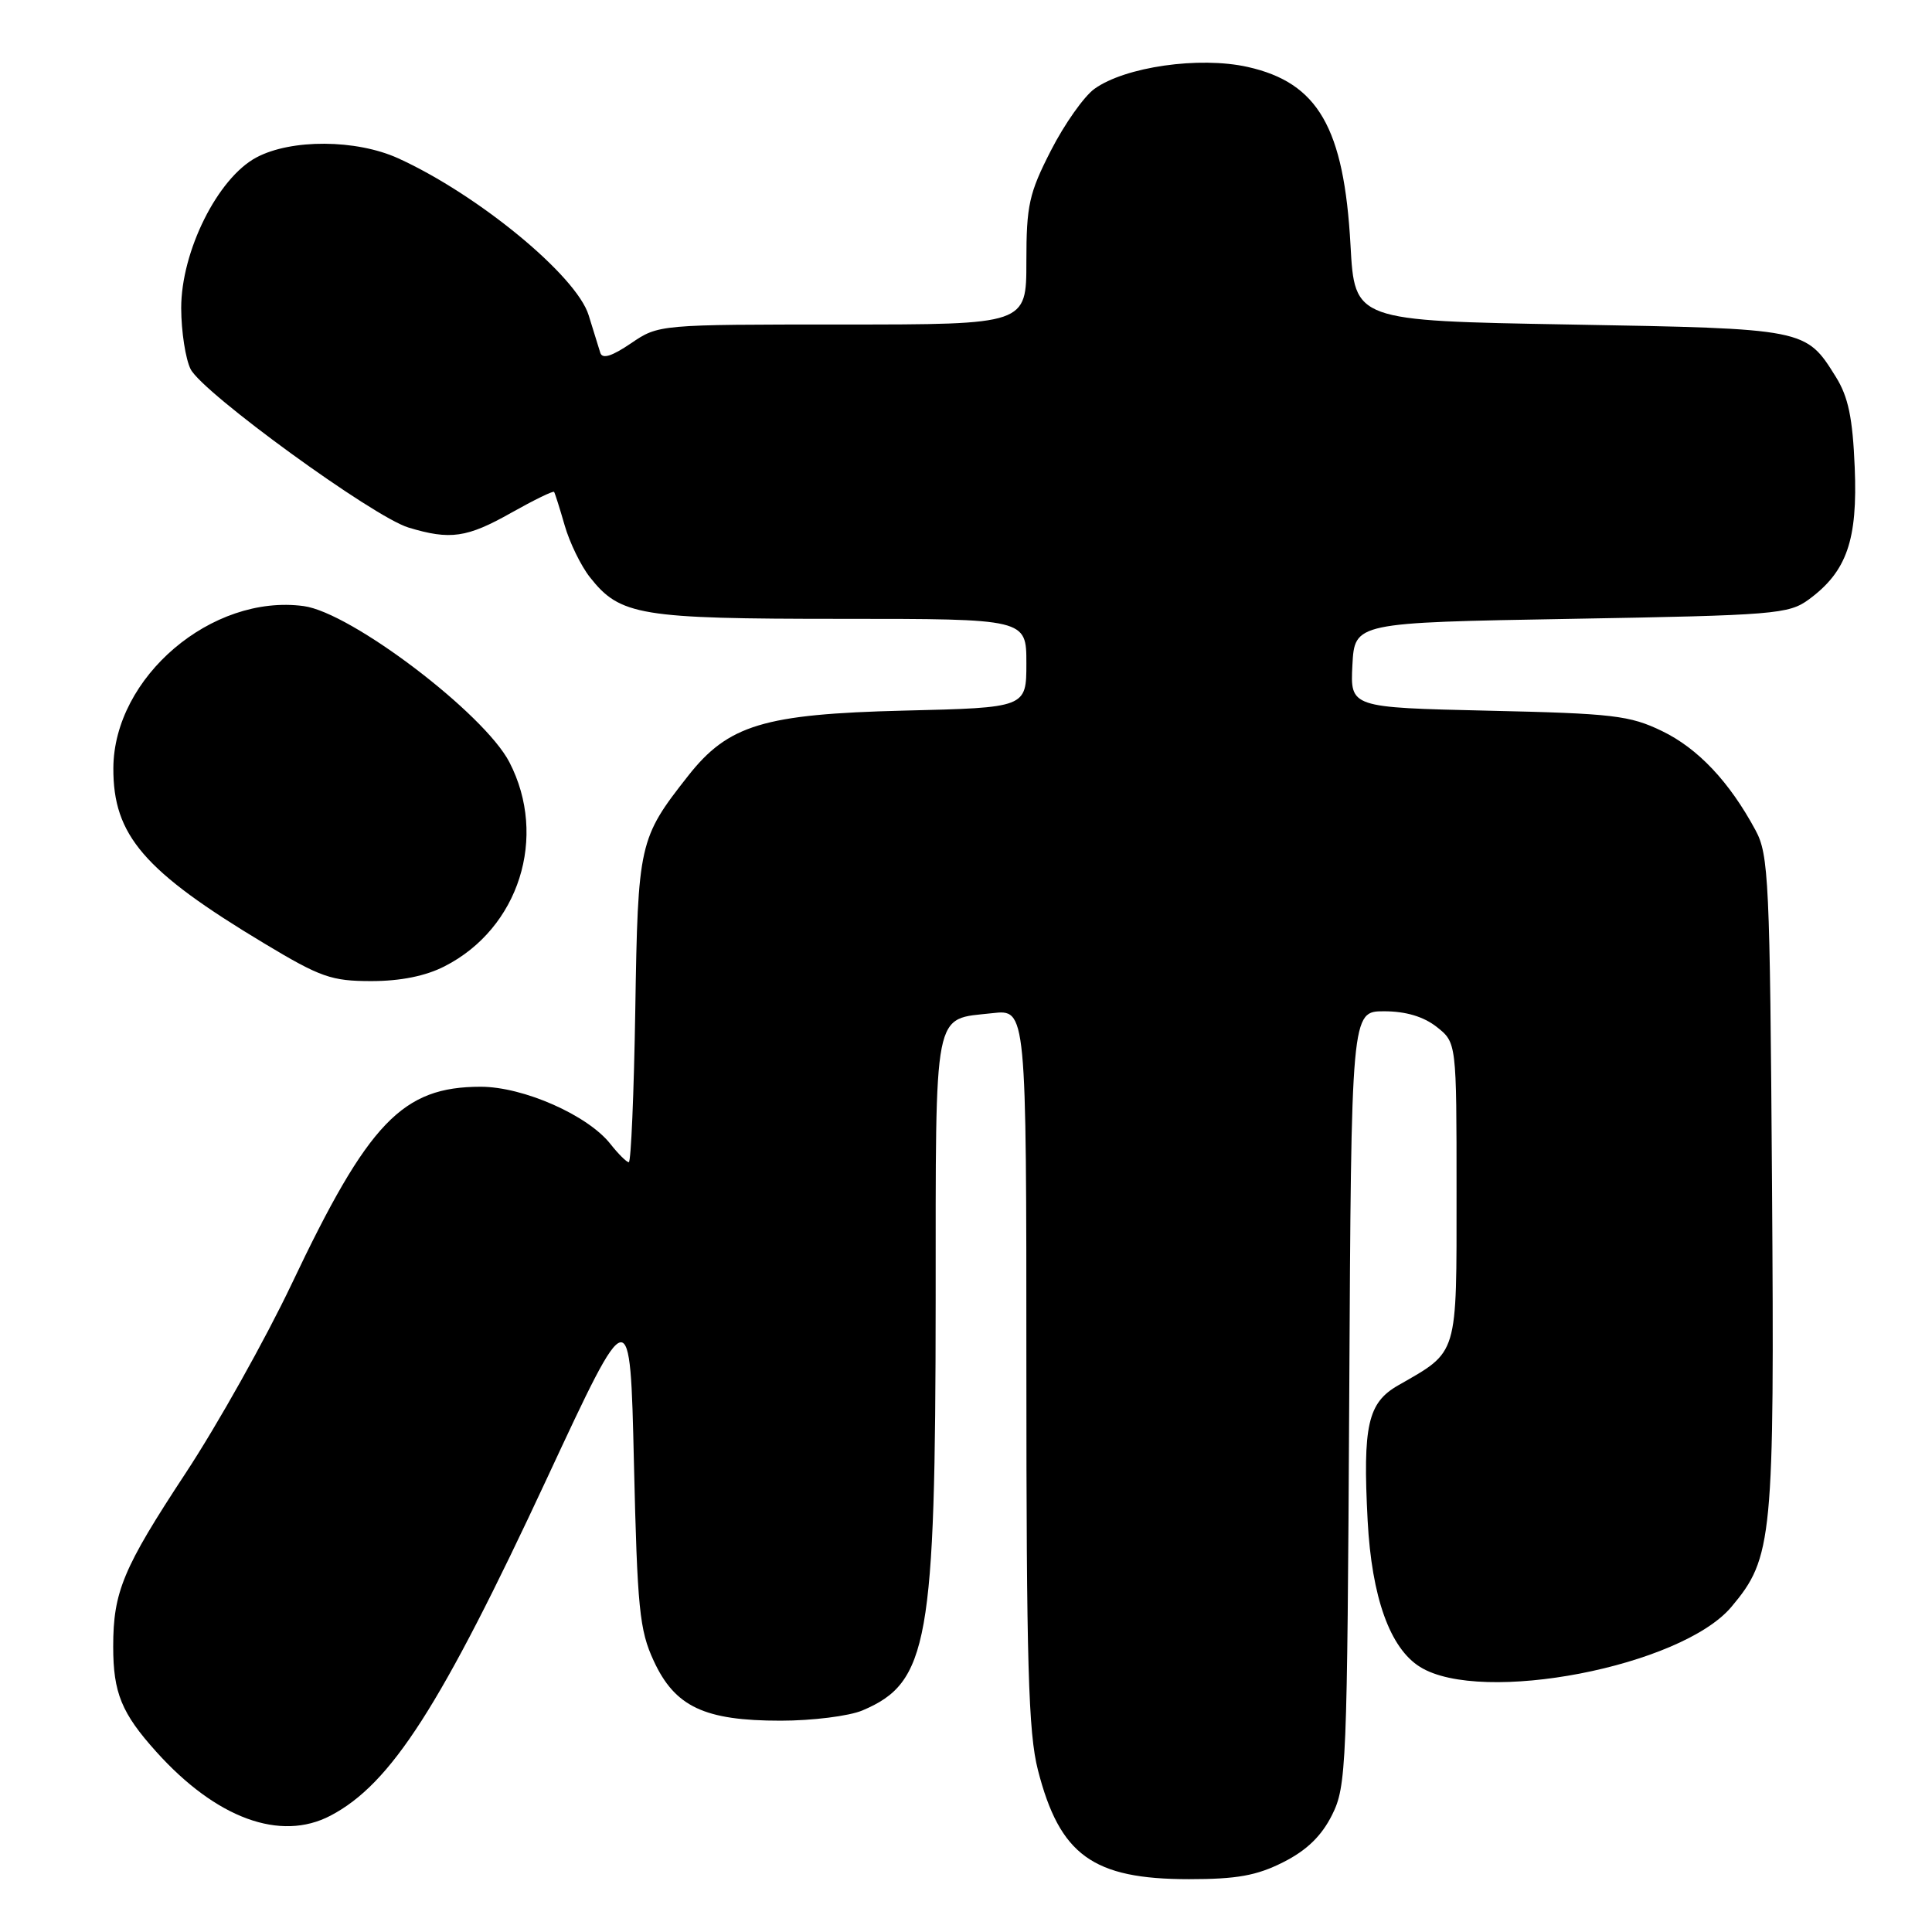 <?xml version="1.0" encoding="UTF-8" standalone="no"?>
<!DOCTYPE svg PUBLIC "-//W3C//DTD SVG 1.1//EN" "http://www.w3.org/Graphics/SVG/1.1/DTD/svg11.dtd" >
<svg xmlns="http://www.w3.org/2000/svg" xmlns:xlink="http://www.w3.org/1999/xlink" version="1.1" viewBox="0 0 256 256">
 <g >
 <path fill="currentColor"
d=" M 170.04 246.75 C 173.15 245.18 175.10 243.29 176.50 240.50 C 178.41 236.68 178.51 234.20 178.78 185.25 C 179.05 134.00 179.05 134.00 183.39 134.00 C 186.27 134.00 188.62 134.70 190.37 136.07 C 193.00 138.15 193.00 138.15 193.00 157.90 C 193.00 179.91 193.28 178.97 185.26 183.57 C 181.24 185.87 180.56 188.87 181.22 201.49 C 181.76 211.64 184.17 218.40 188.17 220.88 C 196.30 225.93 222.77 220.82 229.42 212.92 C 234.90 206.40 235.13 204.01 234.80 156.84 C 234.52 116.60 234.37 113.25 232.61 110.00 C 229.15 103.58 225.00 99.18 220.23 96.87 C 215.95 94.80 213.74 94.54 197.20 94.17 C 178.91 93.75 178.91 93.75 179.20 88.13 C 179.50 82.50 179.50 82.50 208.18 82.00 C 235.18 81.53 237.02 81.38 239.68 79.43 C 244.71 75.73 246.16 71.57 245.76 61.94 C 245.49 55.37 244.91 52.59 243.26 49.94 C 239.27 43.54 239.33 43.55 208.00 43.00 C 179.50 42.50 179.50 42.50 178.95 32.50 C 178.09 16.91 174.65 10.96 165.32 8.87 C 158.92 7.44 149.07 8.85 145.01 11.78 C 143.63 12.78 141.04 16.45 139.25 19.95 C 136.35 25.62 136.00 27.21 136.00 34.66 C 136.00 43.00 136.00 43.00 111.64 43.00 C 87.32 43.00 87.27 43.00 83.61 45.49 C 81.06 47.22 79.81 47.61 79.54 46.74 C 79.33 46.06 78.64 43.82 78.00 41.77 C 76.39 36.53 63.33 25.78 52.75 20.97 C 47.19 18.45 38.60 18.40 33.98 20.86 C 28.84 23.59 24.00 33.31 24.01 40.84 C 24.02 43.95 24.59 47.59 25.26 48.92 C 26.87 52.07 49.44 68.48 54.12 69.90 C 59.65 71.58 61.88 71.26 67.77 67.93 C 70.76 66.25 73.30 65.01 73.42 65.18 C 73.54 65.36 74.17 67.35 74.82 69.61 C 75.47 71.88 76.97 74.97 78.17 76.49 C 82.17 81.57 84.77 82.00 111.47 82.00 C 136.00 82.00 136.00 82.00 136.00 87.88 C 136.00 93.77 136.00 93.77 119.75 94.16 C 101.21 94.62 96.48 96.05 91.16 102.83 C 84.67 111.08 84.53 111.73 84.18 133.75 C 84.00 144.89 83.61 154.00 83.32 154.00 C 83.03 154.00 81.93 152.91 80.89 151.59 C 77.89 147.77 69.35 144.00 63.70 144.00 C 53.32 144.00 48.82 148.69 38.64 170.15 C 35.15 177.49 28.83 188.77 24.59 195.21 C 16.30 207.81 15.00 210.92 15.00 218.18 C 15.00 224.30 16.10 227.00 20.71 232.12 C 28.65 240.95 37.15 244.07 43.80 240.58 C 51.82 236.37 58.40 226.12 72.50 195.84 C 83.50 172.21 83.50 172.21 84.00 193.86 C 84.45 213.15 84.73 216.00 86.62 220.07 C 89.43 226.16 93.34 228.00 103.43 228.00 C 107.63 228.00 112.51 227.39 114.28 226.64 C 123.00 222.95 123.96 217.59 123.98 172.37 C 124.00 132.99 123.58 135.14 131.50 134.25 C 136.00 133.74 136.00 133.74 136.00 181.16 C 136.00 220.42 136.26 229.60 137.53 234.54 C 140.42 245.82 144.81 249.00 157.54 249.00 C 163.89 249.00 166.51 248.53 170.04 246.75 Z  M 58.91 128.04 C 68.77 123.02 72.62 110.90 67.50 101.00 C 64.16 94.54 46.52 81.15 40.24 80.31 C 28.07 78.67 15.08 89.73 15.02 101.78 C 14.98 110.68 19.05 115.42 35.05 125.03 C 42.47 129.49 43.92 130.00 49.20 130.00 C 53.06 130.00 56.40 129.33 58.91 128.04 Z "/>
</g>
</svg>